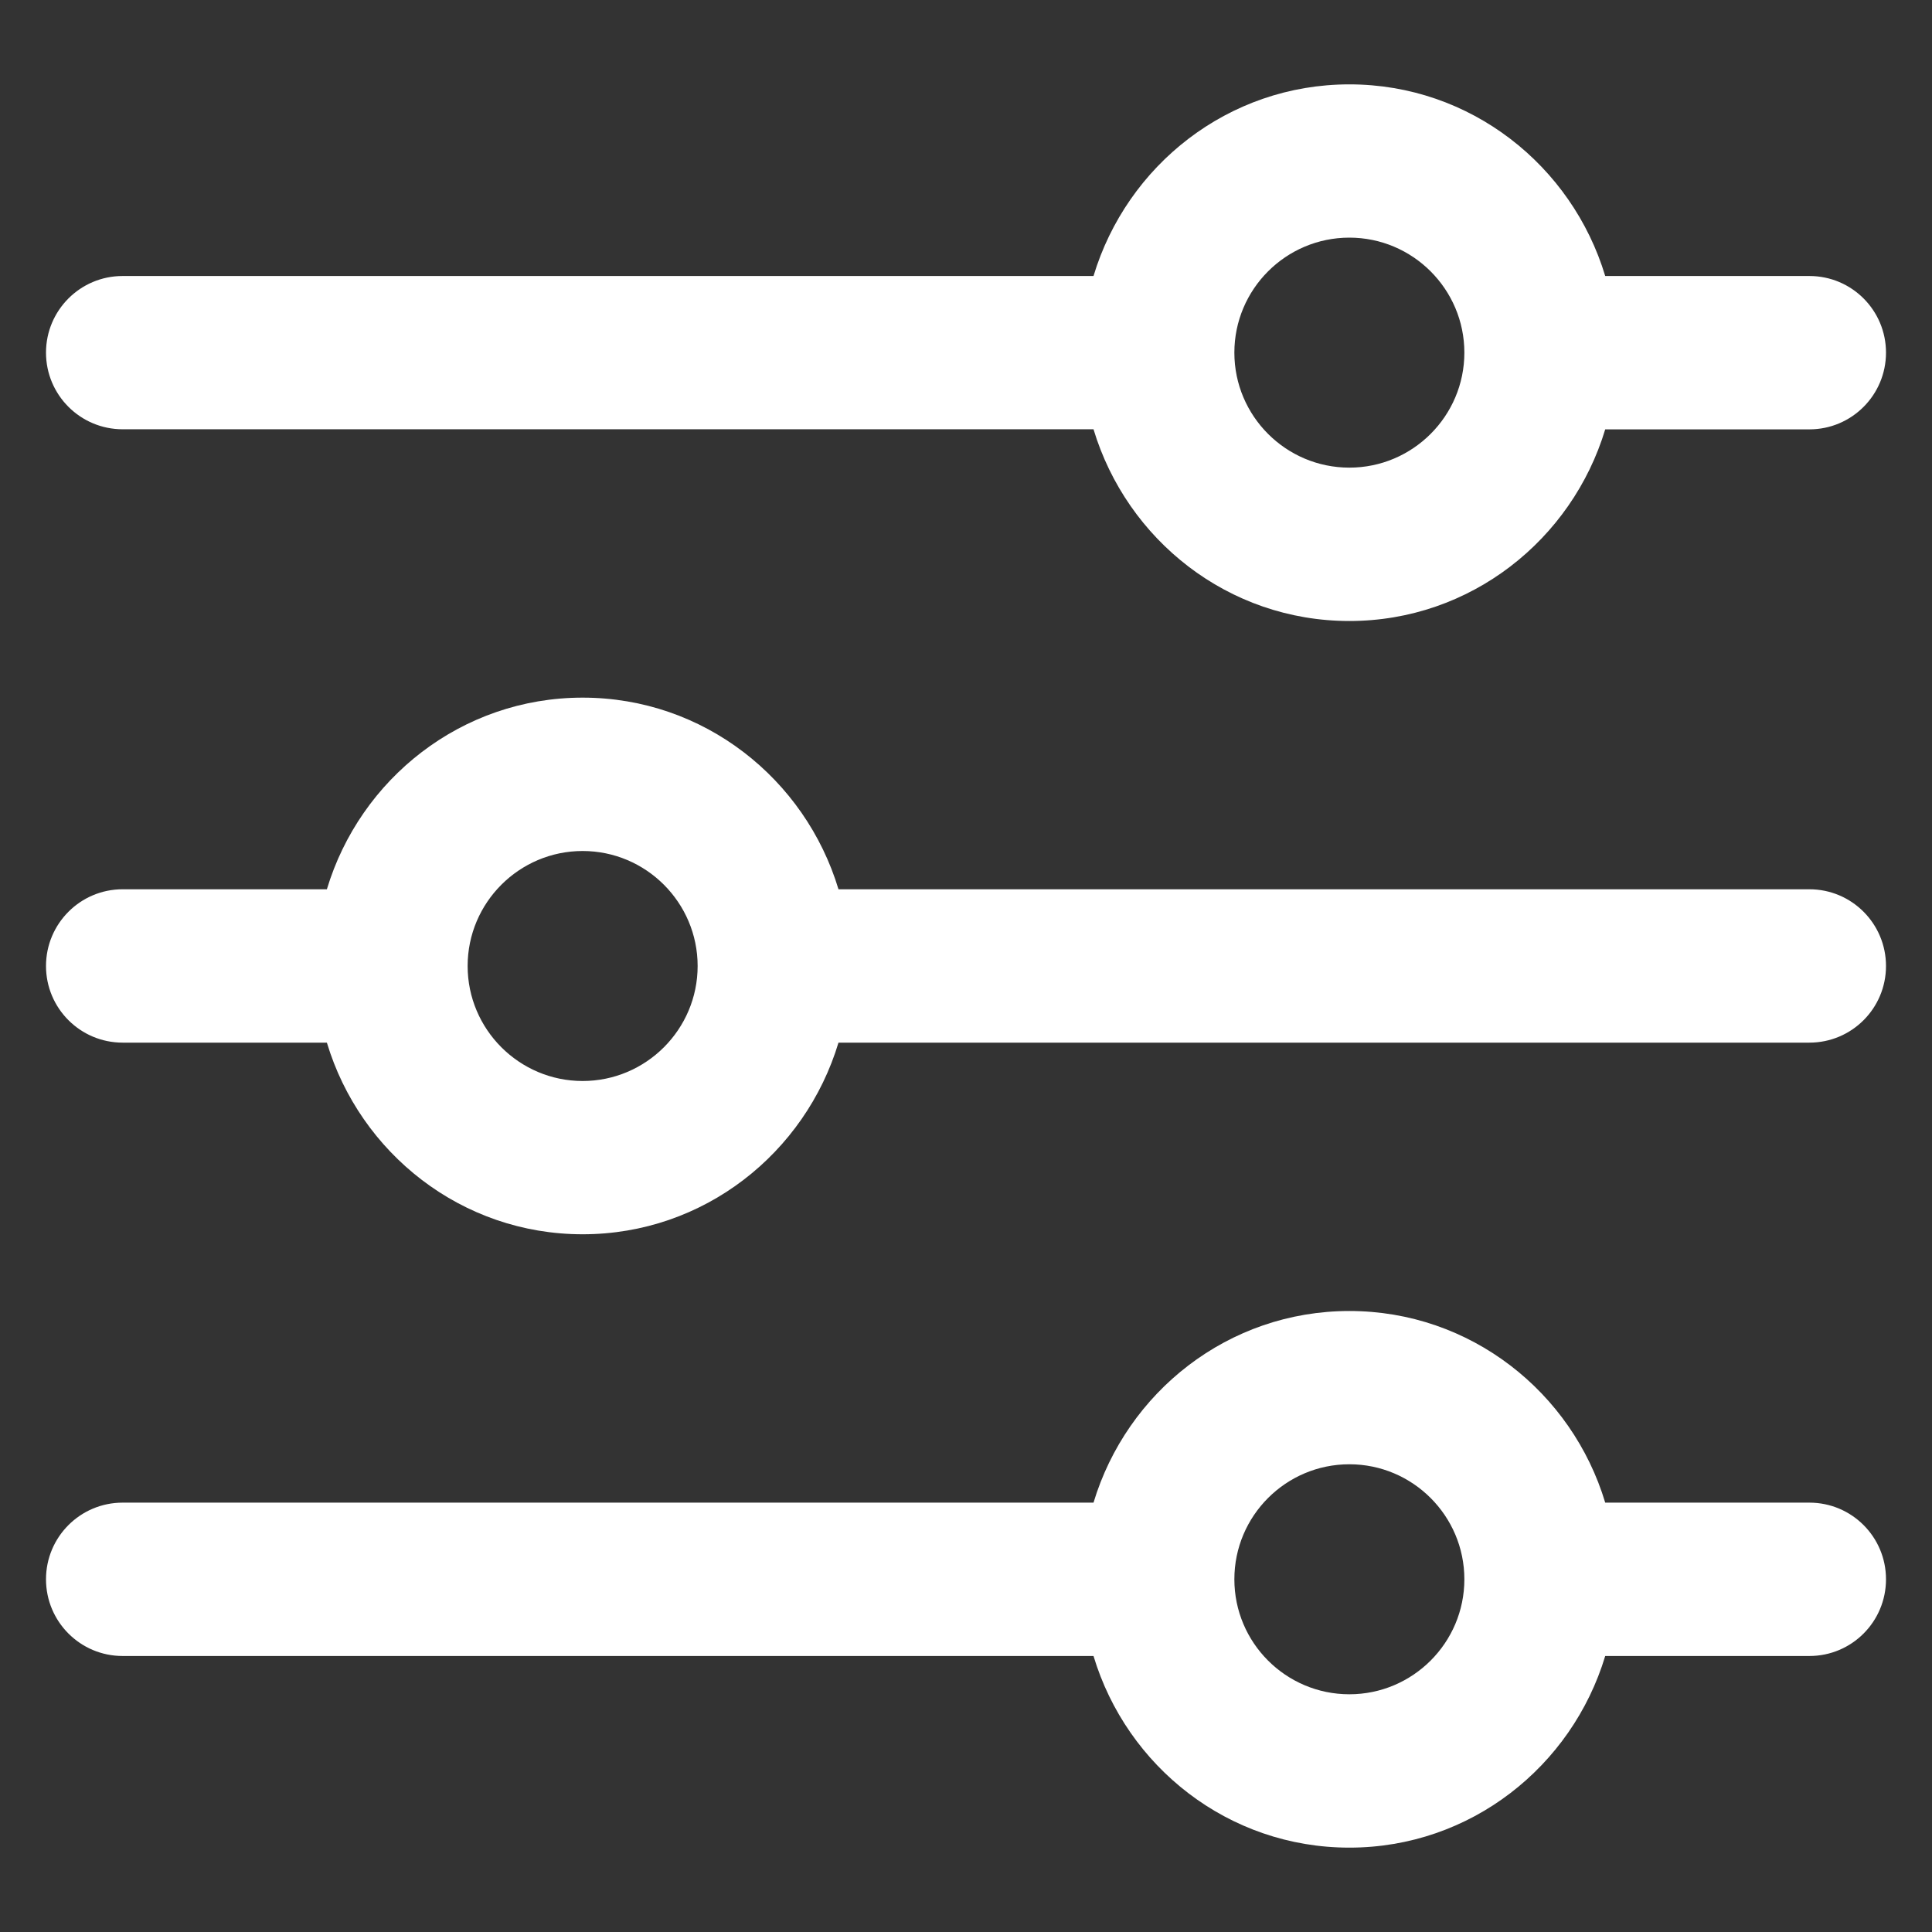 <svg width="21" height="21" viewBox="0 0 21 21" fill="none" xmlns="http://www.w3.org/2000/svg">
<rect x="0" y="0" width="21" height="21" fill="#333333" stroke="none"/>
<path d="M19.667 16.333H17.448C17.087 15.132 15.983 14.25 14.667 14.25C13.35 14.25 12.248 15.132 11.886 16.333H1.333C0.873 16.333 0.5 16.706 0.5 17.166C0.5 17.627 0.873 18 1.333 18H11.886C12.247 19.201 13.35 20.083 14.667 20.083C15.983 20.083 17.086 19.201 17.448 18H19.667C20.128 18 20.5 17.627 20.5 17.166C20.5 16.706 20.128 16.333 19.667 16.333ZM14.667 18.416C13.977 18.416 13.417 17.856 13.417 17.166C13.417 16.477 13.977 15.916 14.667 15.916C15.356 15.916 15.917 16.477 15.917 17.166C15.917 17.856 15.356 18.416 14.667 18.416ZM19.667 3H17.448C17.086 1.799 15.983 0.917 14.667 0.917C13.35 0.917 12.248 1.799 11.886 3H1.333C0.873 3 0.5 3.373 0.5 3.833C0.5 4.293 0.873 4.666 1.333 4.666H11.886C12.248 5.867 13.35 6.75 14.667 6.75C15.983 6.75 17.086 5.867 17.448 4.667H19.667C20.128 4.667 20.5 4.293 20.5 3.833C20.5 3.373 20.128 3 19.667 3ZM14.667 5.083C13.977 5.083 13.417 4.522 13.417 3.833C13.417 3.144 13.977 2.583 14.667 2.583C15.356 2.583 15.917 3.144 15.917 3.833C15.917 4.522 15.356 5.083 14.667 5.083ZM19.667 9.666H9.114C8.752 8.466 7.65 7.583 6.333 7.583C5.017 7.583 3.914 8.466 3.553 9.666H1.333C0.873 9.666 0.5 10.04 0.5 10.5C0.5 10.96 0.873 11.333 1.333 11.333H3.553C3.914 12.534 5.017 13.416 6.333 13.416C7.65 13.416 8.752 12.534 9.114 11.333H19.667C20.128 11.333 20.5 10.96 20.5 10.5C20.5 10.04 20.128 9.666 19.667 9.666ZM6.333 11.75C5.644 11.75 5.083 11.189 5.083 10.5C5.083 9.811 5.644 9.25 6.333 9.25C7.022 9.25 7.583 9.811 7.583 10.5C7.583 11.189 7.022 11.75 6.333 11.75Z" fill="white"/>
</svg>
